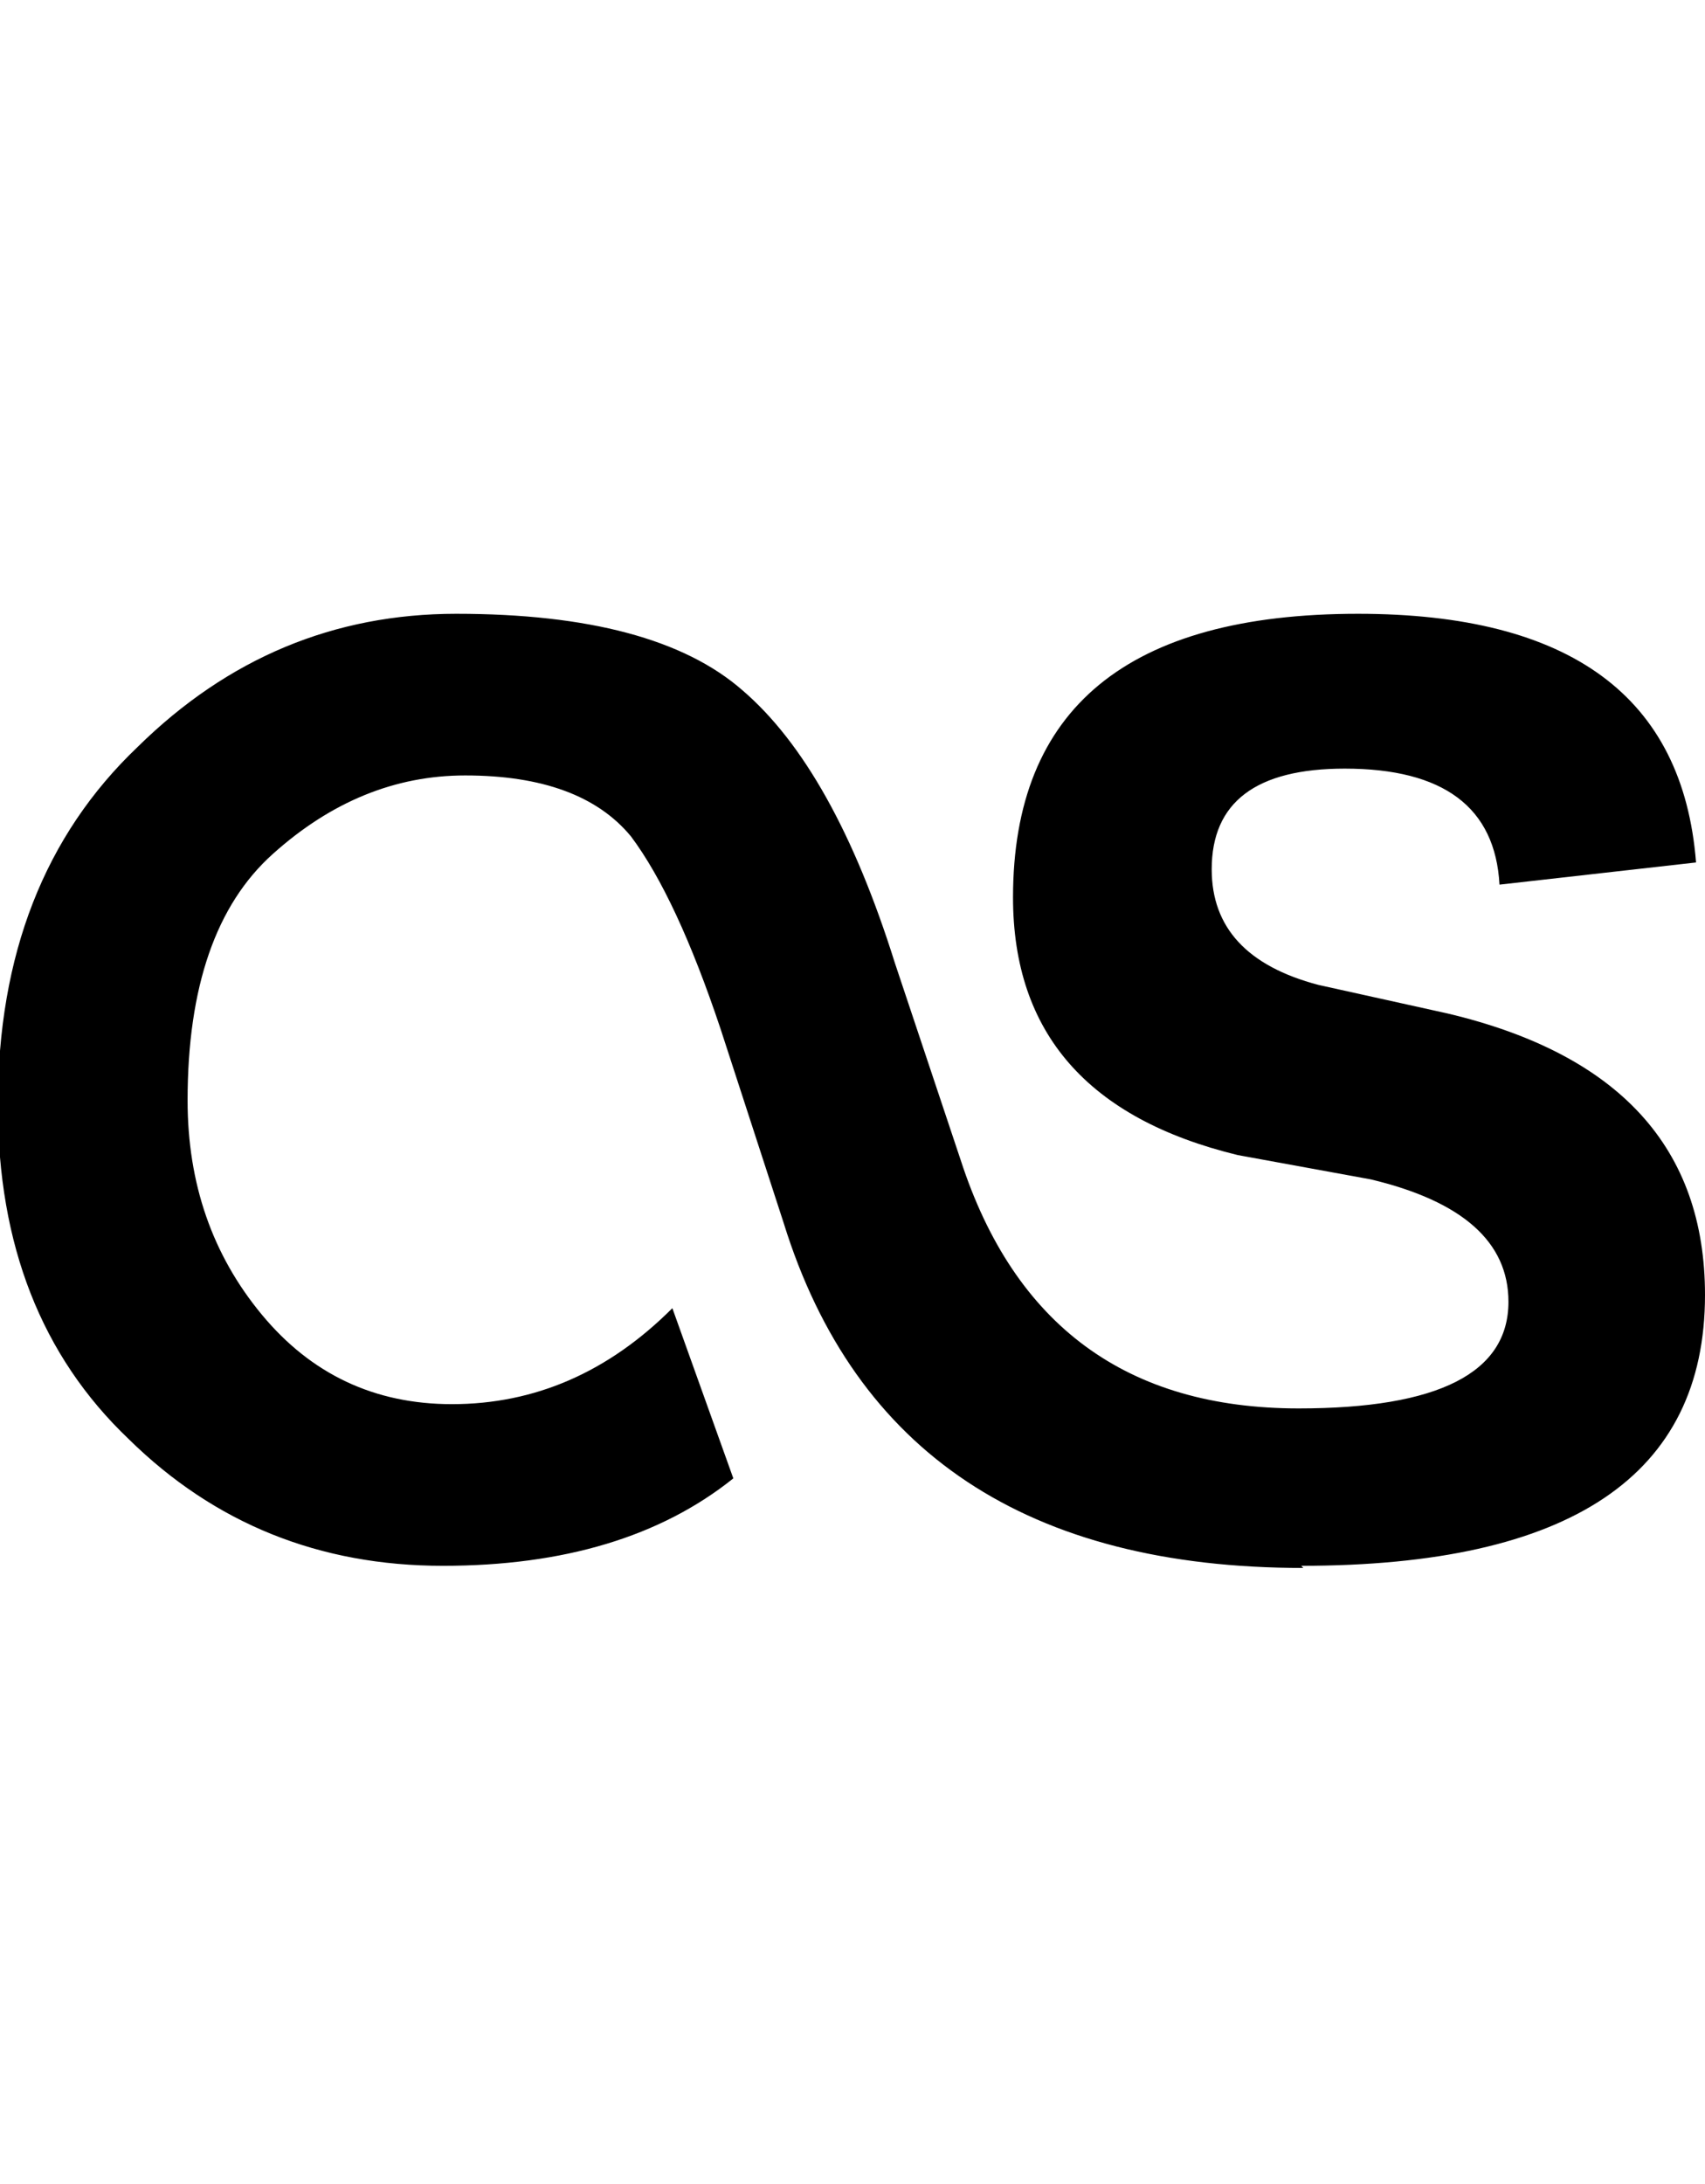 <svg height="512" width="399.9" xmlns="http://www.w3.org/2000/svg"><path d="m305.2 367.1q94.7 0 94.7-63.5 0-51.7-60.4-66l-30.3-6.7q-25-6.6-25-27.1 0-23.6 31.2-23.6 34.8 0 36.3 27.2l46.1-5.2q-4.6-58.3-79.3-58.3-80.9 0-80.9 66.5 0 47.6 52.7 60.4l31.2 5.7q32.3 7.7 32.3 28.7 0 25-49.2 25-60.4 0-79.3-58.3l-15.4-46.1q-14.3-45.6-35.8-64-20.5-17.9-67.1-17.9-43 0-74.7 31.2-32.8 31.2-32.8 84 0 49.1 30.7 78.3 30.2 29.7 73.7 29.7 42.5 0 68.1-20.5l-14.3-39.9q-22.5 22.5-51.7 22.5-27.2 0-44.6-21t-17.4-50.2q0-39.9 20-57.8 20.5-18.4 45.1-18.4 27.1 0 38.9 14.3 10.7 14.3 21 45.1l14.8 45.5q25.1 80.9 121.9 80.9z" /></svg>